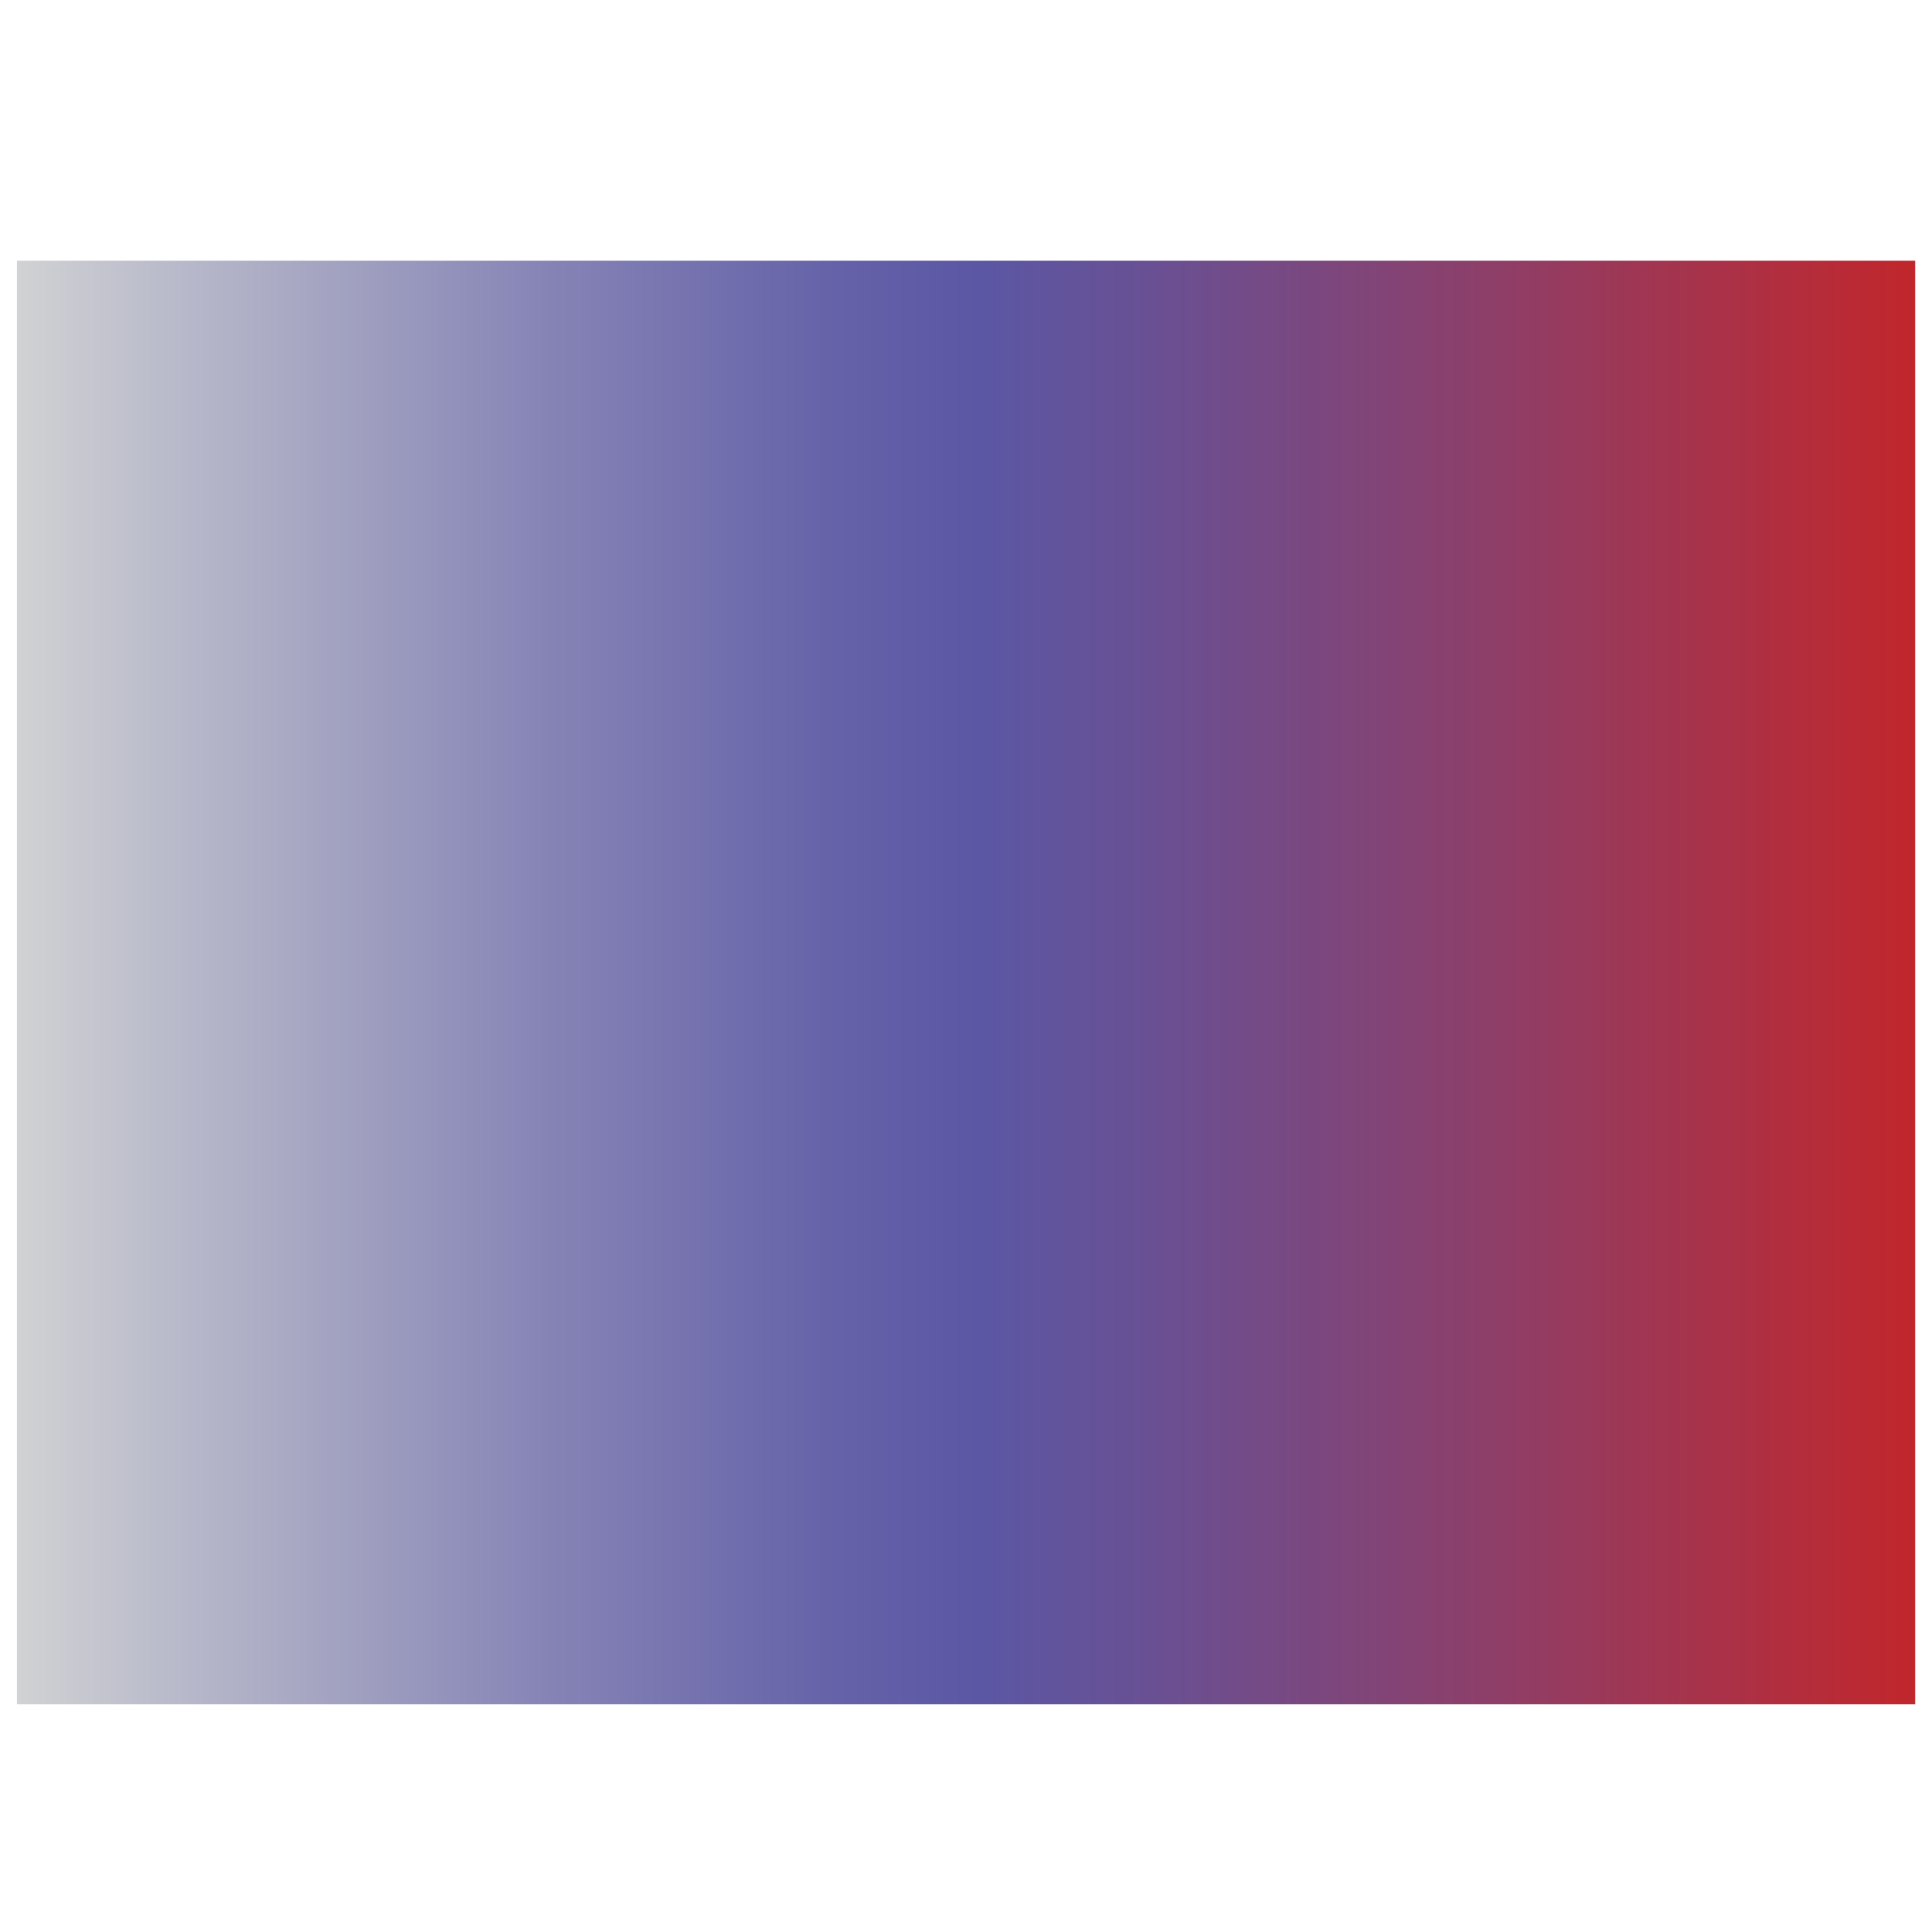 <?xml version="1.0" encoding="utf-8"?>
<!-- Generator: Adobe Illustrator 14.0.0, SVG Export Plug-In . SVG Version: 6.00 Build 43363)  -->
<!DOCTYPE svg PUBLIC "-//W3C//DTD SVG 1.1//EN" "http://www.w3.org/Graphics/SVG/1.1/DTD/svg11.dtd">
<svg version="1.1" id="Layer_1" xmlns="http://www.w3.org/2000/svg" xmlns:xlink="http://www.w3.org/1999/xlink" x="0px" y="0px"
	 width="36px" height="36px" viewBox="0 0 36 36" enable-background="new 0 0 36 36" xml:space="preserve">
<linearGradient id="SVGID_1_" gradientUnits="userSpaceOnUse" x1="-53.869" y1="169.312" x2="-18.498" y2="169.312" gradientTransform="matrix(-1 0 0 -1 -18.182 187.619)">
	<stop  offset="0.005" style="stop-color:#C0272D"/>
	<stop  offset="0.217" style="stop-color:#8F3E67"/>
	<stop  offset="0.402" style="stop-color:#695093"/>
	<stop  offset="0.494" style="stop-color:#5B57A4"/>
	<stop  offset="0.574" style="stop-color:#6663A9"/>
	<stop  offset="0.718" style="stop-color:#8583B5"/>
	<stop  offset="0.908" style="stop-color:#B6B7C9"/>
	<stop  offset="1" style="stop-color:#D0D2D3"/>
</linearGradient>
<rect x="0.316" y="4.858" fill="url(#SVGID_1_)" width="35.371" height="26.898"/>
</svg>

